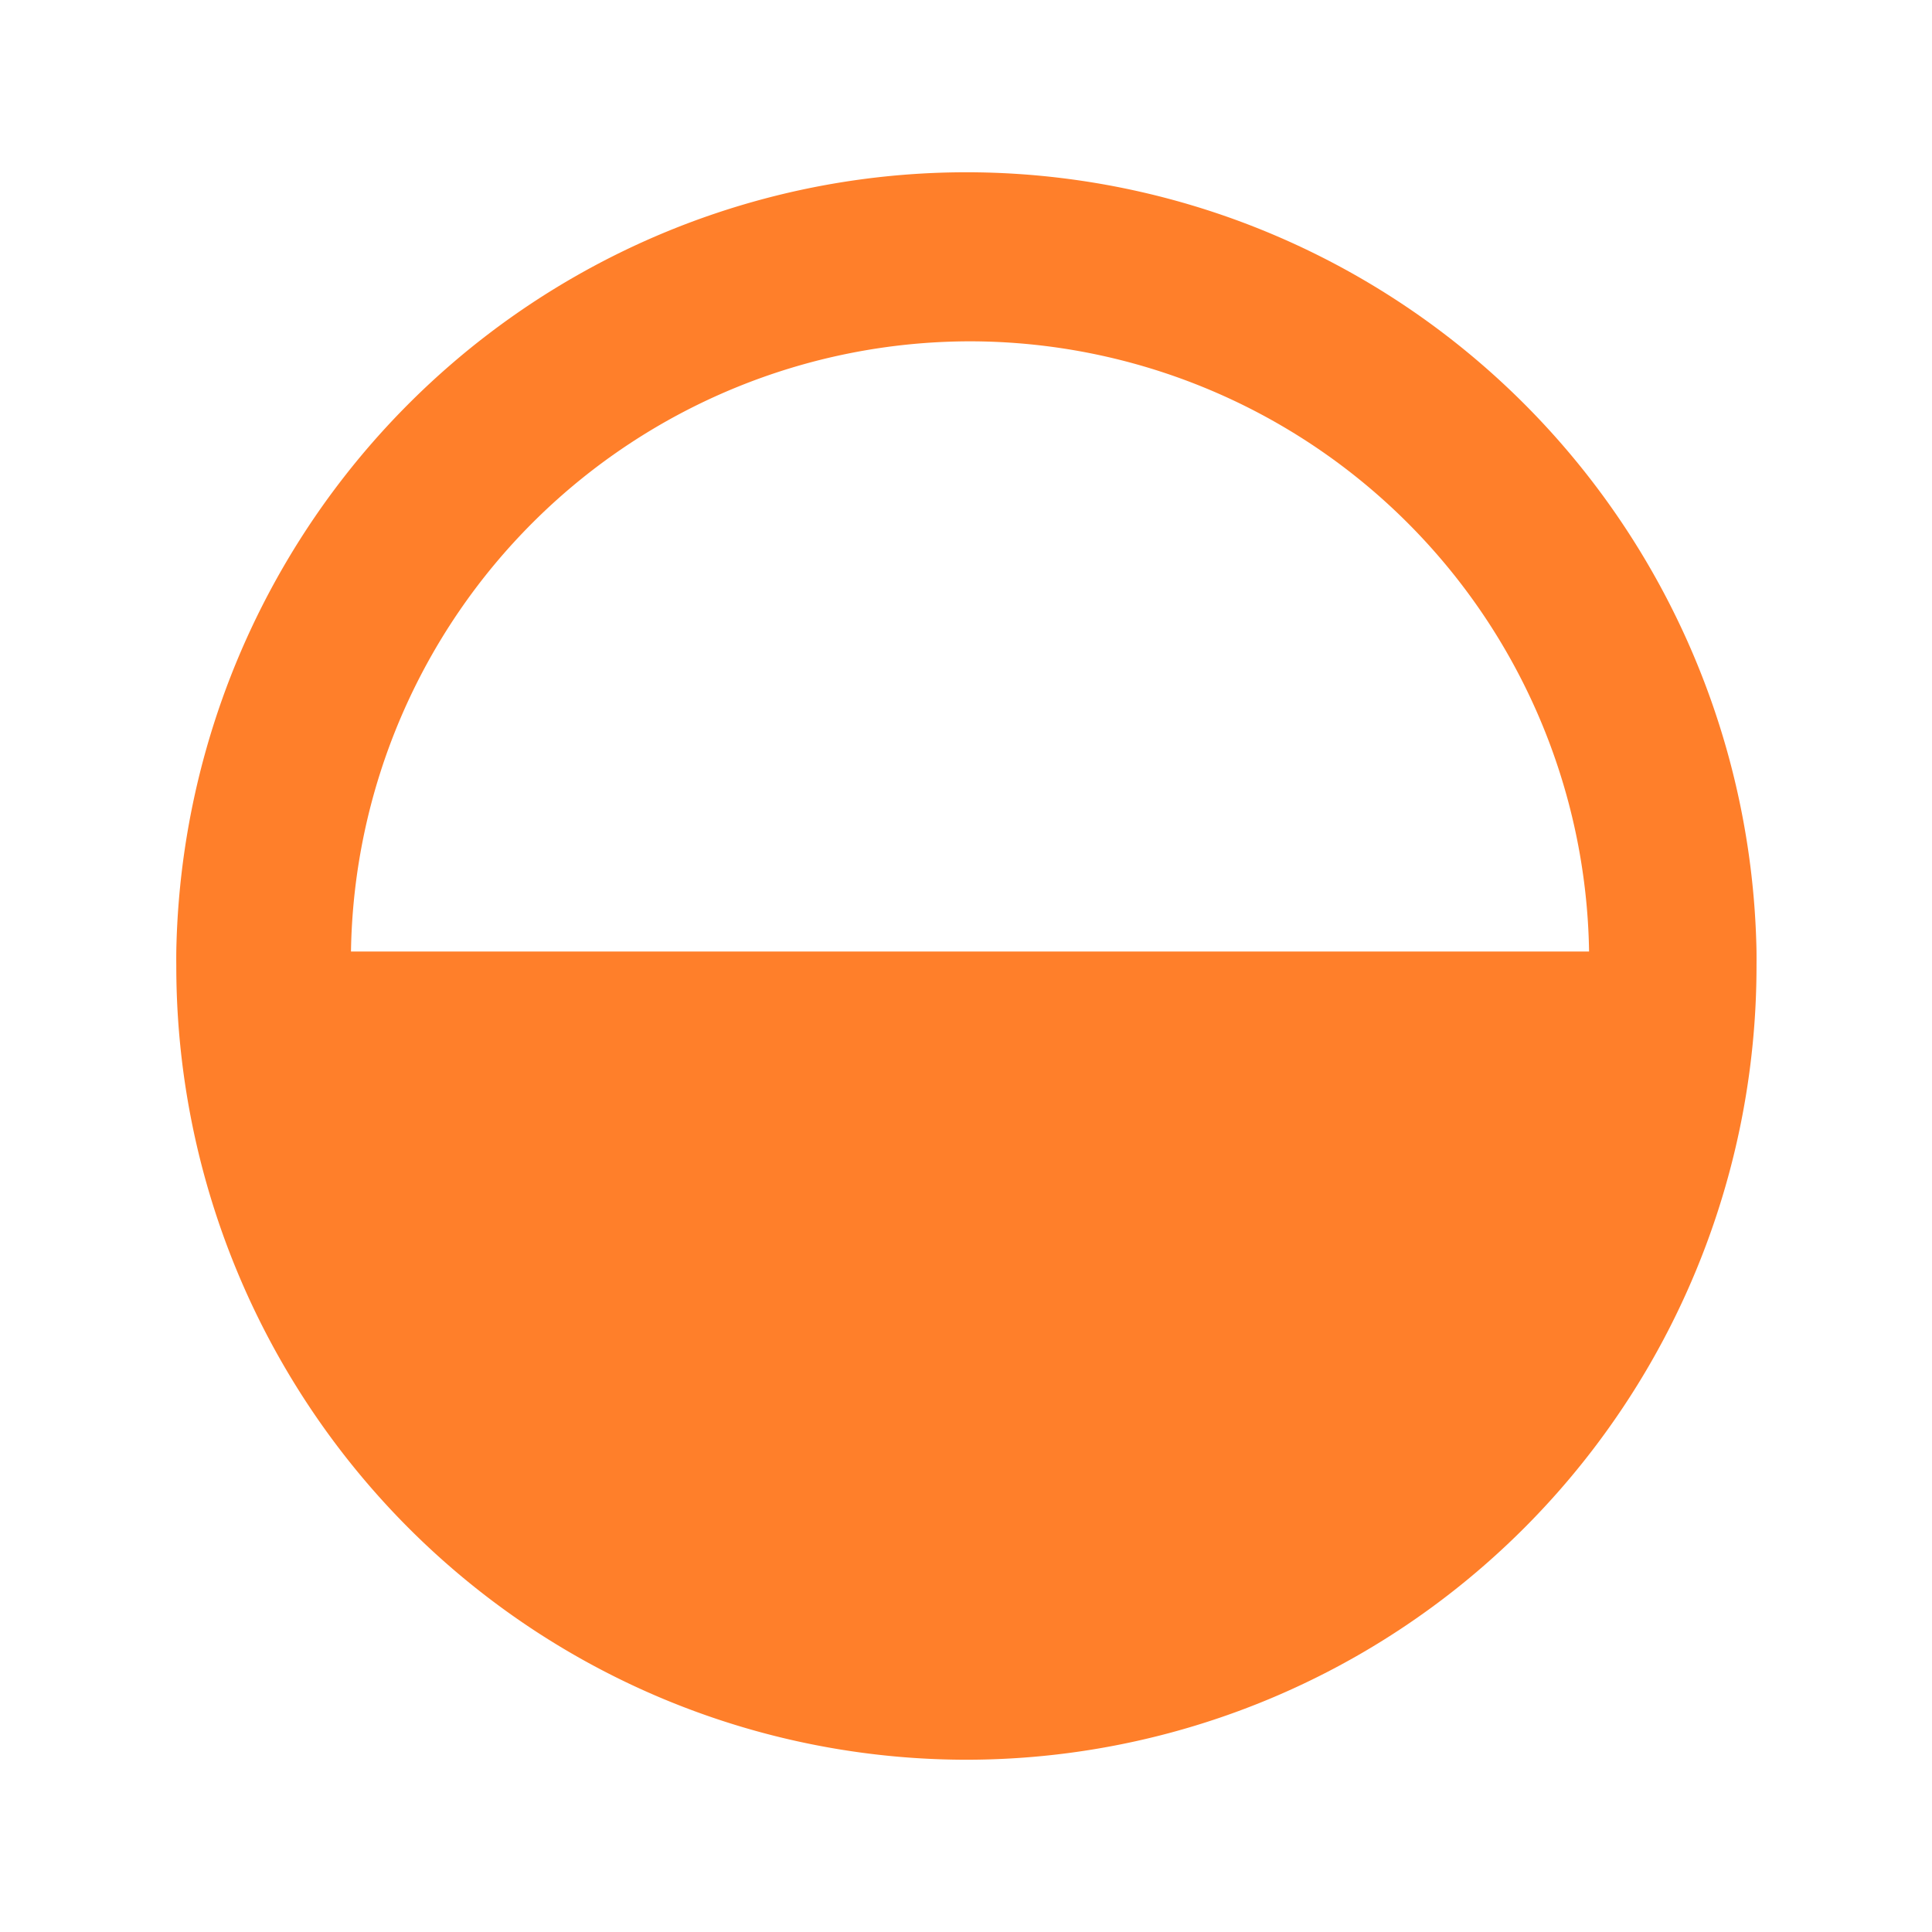 <?xml version="1.0" encoding="UTF-8" standalone="no"?>
<svg
   xmlns:dc="http://purl.org/dc/elements/1.1/"
   xmlns:cc="http://creativecommons.org/ns#"
   xmlns:rdf="http://www.w3.org/1999/02/22-rdf-syntax-ns#"
   xmlns:svg="http://www.w3.org/2000/svg"
   xmlns="http://www.w3.org/2000/svg"
   xmlns:sodipodi="http://sodipodi.sourceforge.net/DTD/sodipodi-0.dtd"
   xmlns:inkscape="http://www.inkscape.org/namespaces/inkscape"
   height="24"
   width="24"
   version="1.1"
   id="svg4"
   sodipodi:docname="changes-prevent.svg"
   inkscape:version="0.92.4 (5da689c313, 2019-01-14)">
  <defs
     id="defs8" />
  <sodipodi:namedview
     pagecolor="#ffffff"
     bordercolor="#666666"
     borderopacity="1"
     objecttolerance="10"
     gridtolerance="10"
     guidetolerance="10"
     inkscape:pageopacity="0"
     inkscape:pageshadow="2"
     inkscape:window-width="1085"
     inkscape:window-height="480"
     id="namedview6"
     showgrid="false"
     inkscape:zoom="9.8333333"
     inkscape:cx="1.0677966"
     inkscape:cy="12"
     inkscape:window-x="0"
     inkscape:window-y="25"
     inkscape:window-maximized="0"
     inkscape:current-layer="svg4" />
  <path
     d="M 12,2.14 A 9.82,9.86 0 0 0 2.19,11.82 9.82,9.86 0 0 0 2.19,12 9.82,9.86 0 0 0 12,21.86 9.82,9.86 0 0 0 21.82,12 9.82,9.86 0 0 0 21.82,11.82 9.82,9.86 0 0 0 12,2.14 Z m 0.05,2.1 a 7.7,7.7 0 0 1 7.69,7.58 H 4.36 a 7.7,7.7 0 0 1 7.69,-7.58 z"
     id="path2"
     inkscape:connector-curvature="0"
     style="fill:#ff7f2a" />
</svg>
